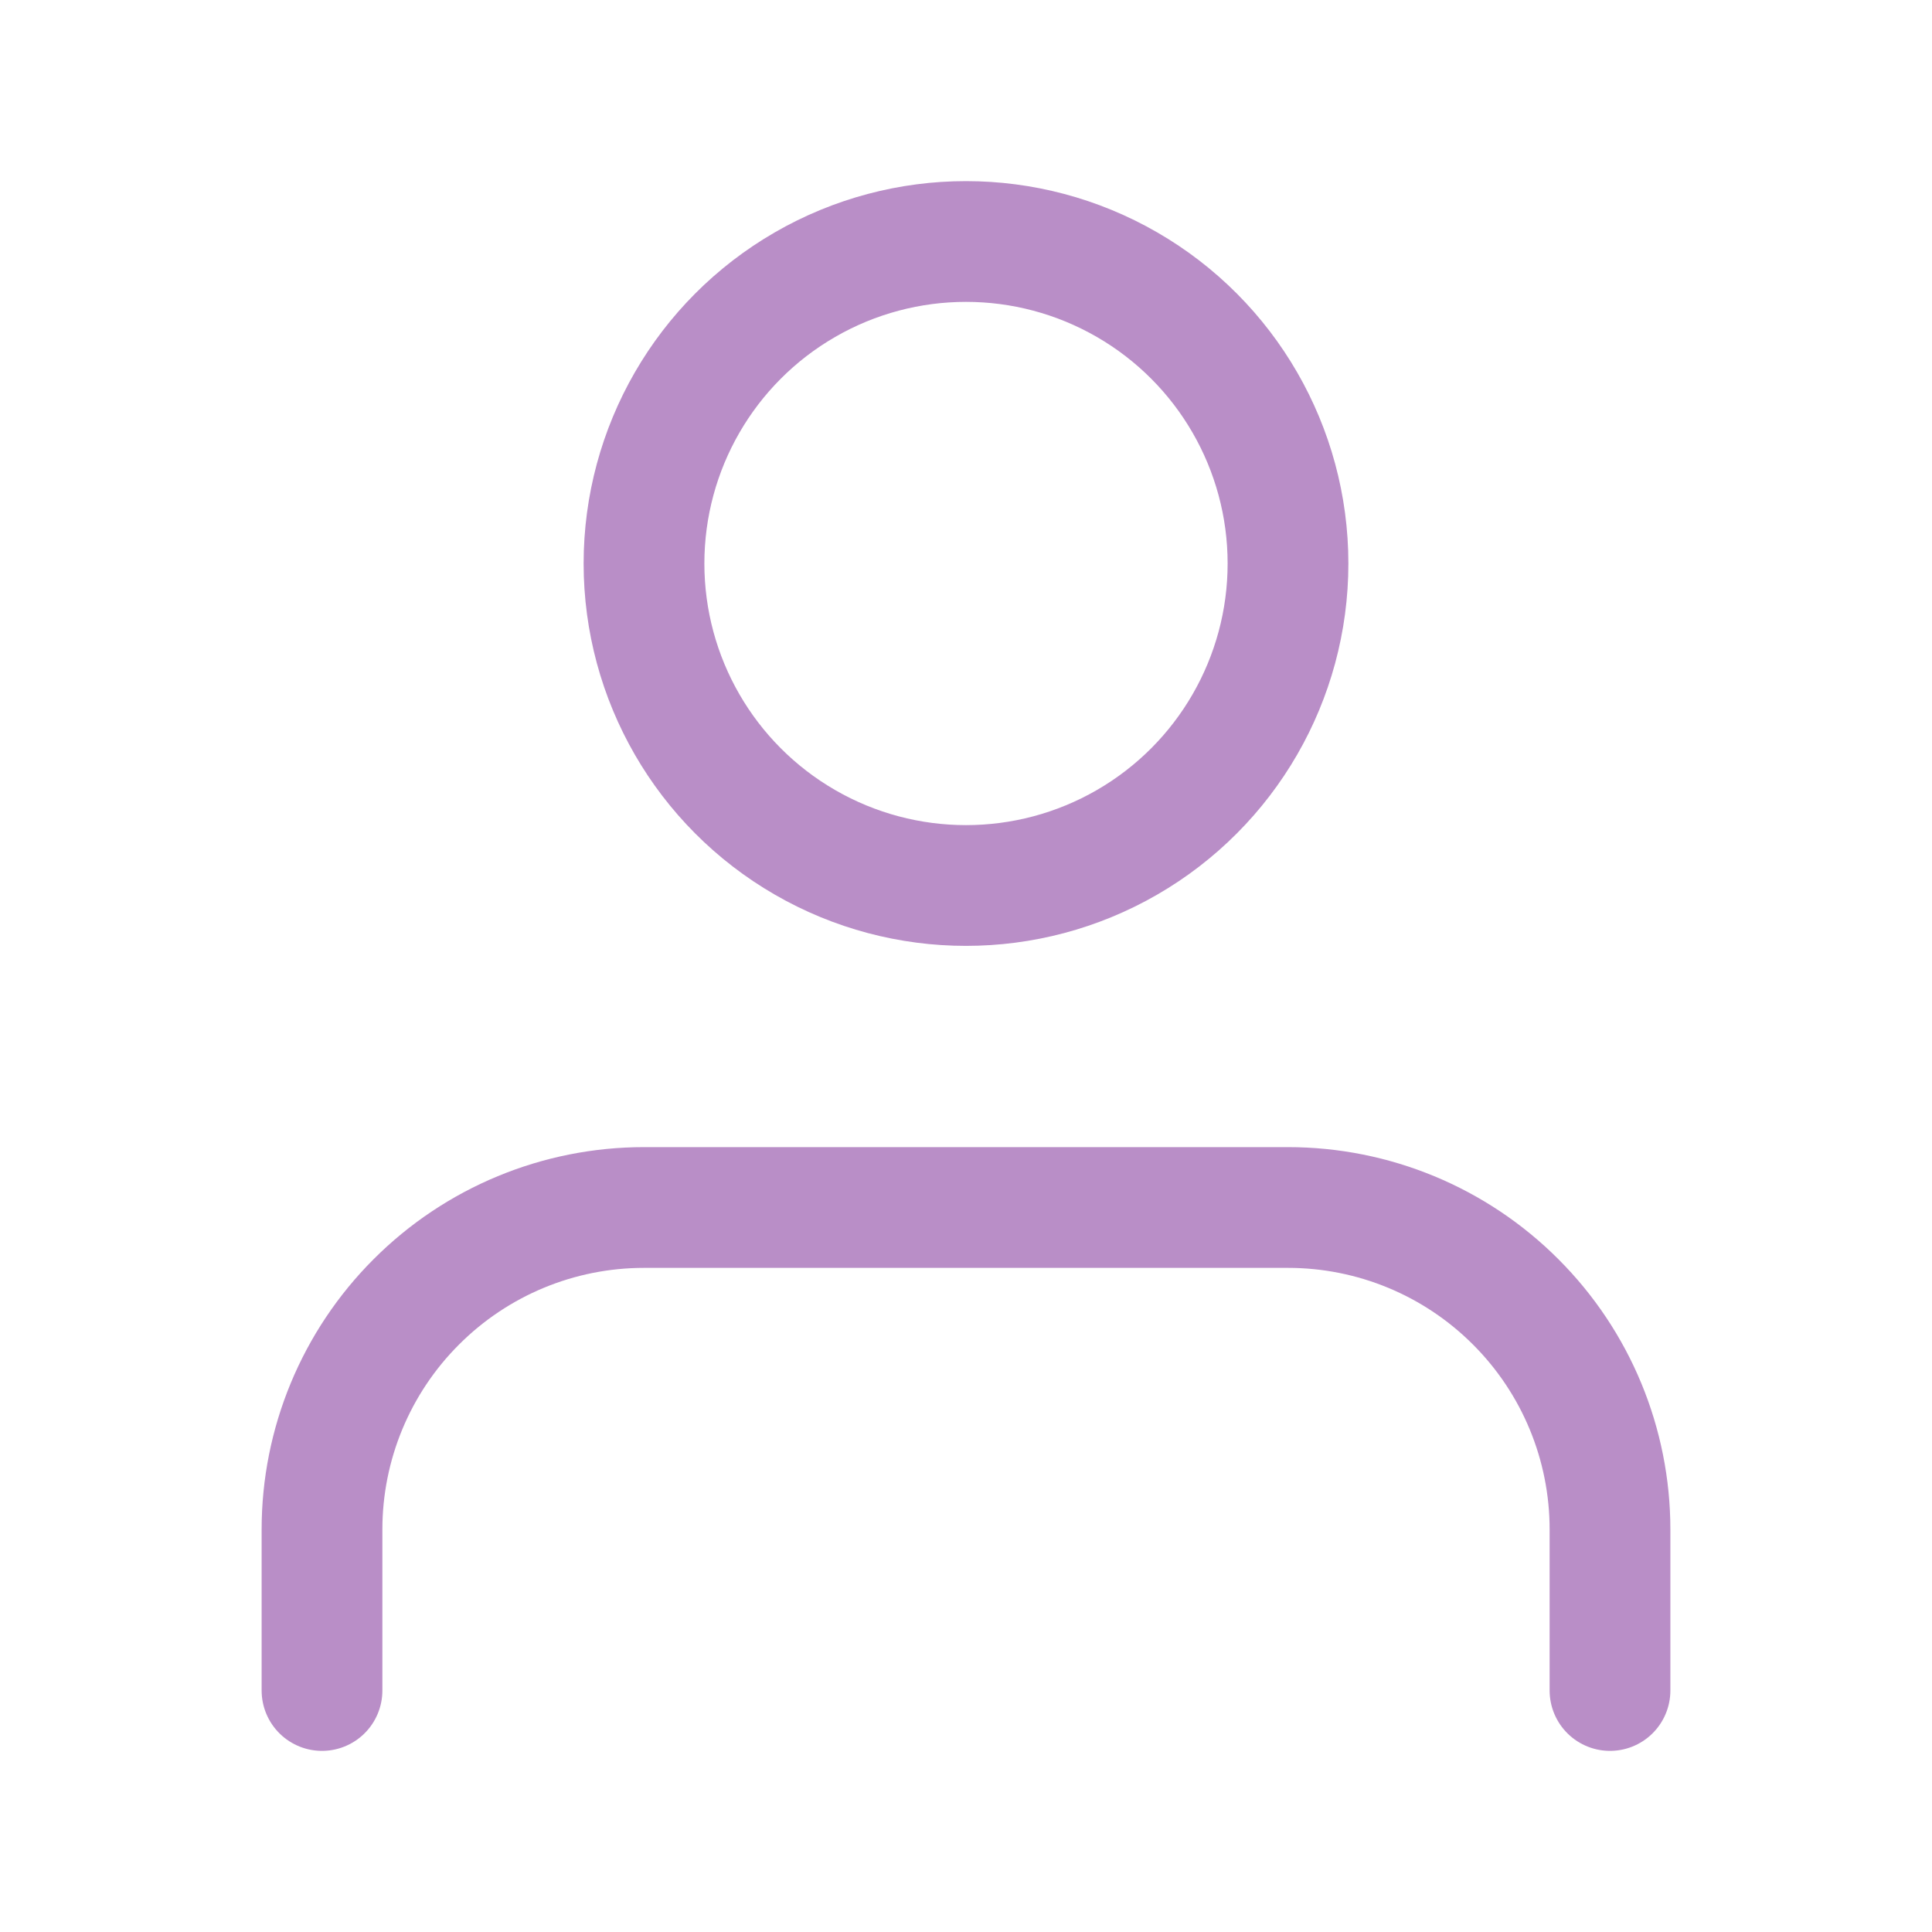<svg width="24" height="24" viewBox="0 0 24 24" fill="none" xmlns="http://www.w3.org/2000/svg">
  <path d="M20 21V19C20 17.939 19.579 16.922 18.828 16.172C18.078 15.421 17.061 15 16 15H8C6.939 15 5.922 15.421 5.172 16.172C4.421 16.922 4 17.939 4 19V21" stroke="#B98EC7" stroke-width="1.5" stroke-linecap="round" stroke-linejoin="round"/>
  <circle cx="12" cy="7" r="4" stroke="#B98EC7" stroke-width="1.5" stroke-linecap="round" stroke-linejoin="round"/>
</svg>

